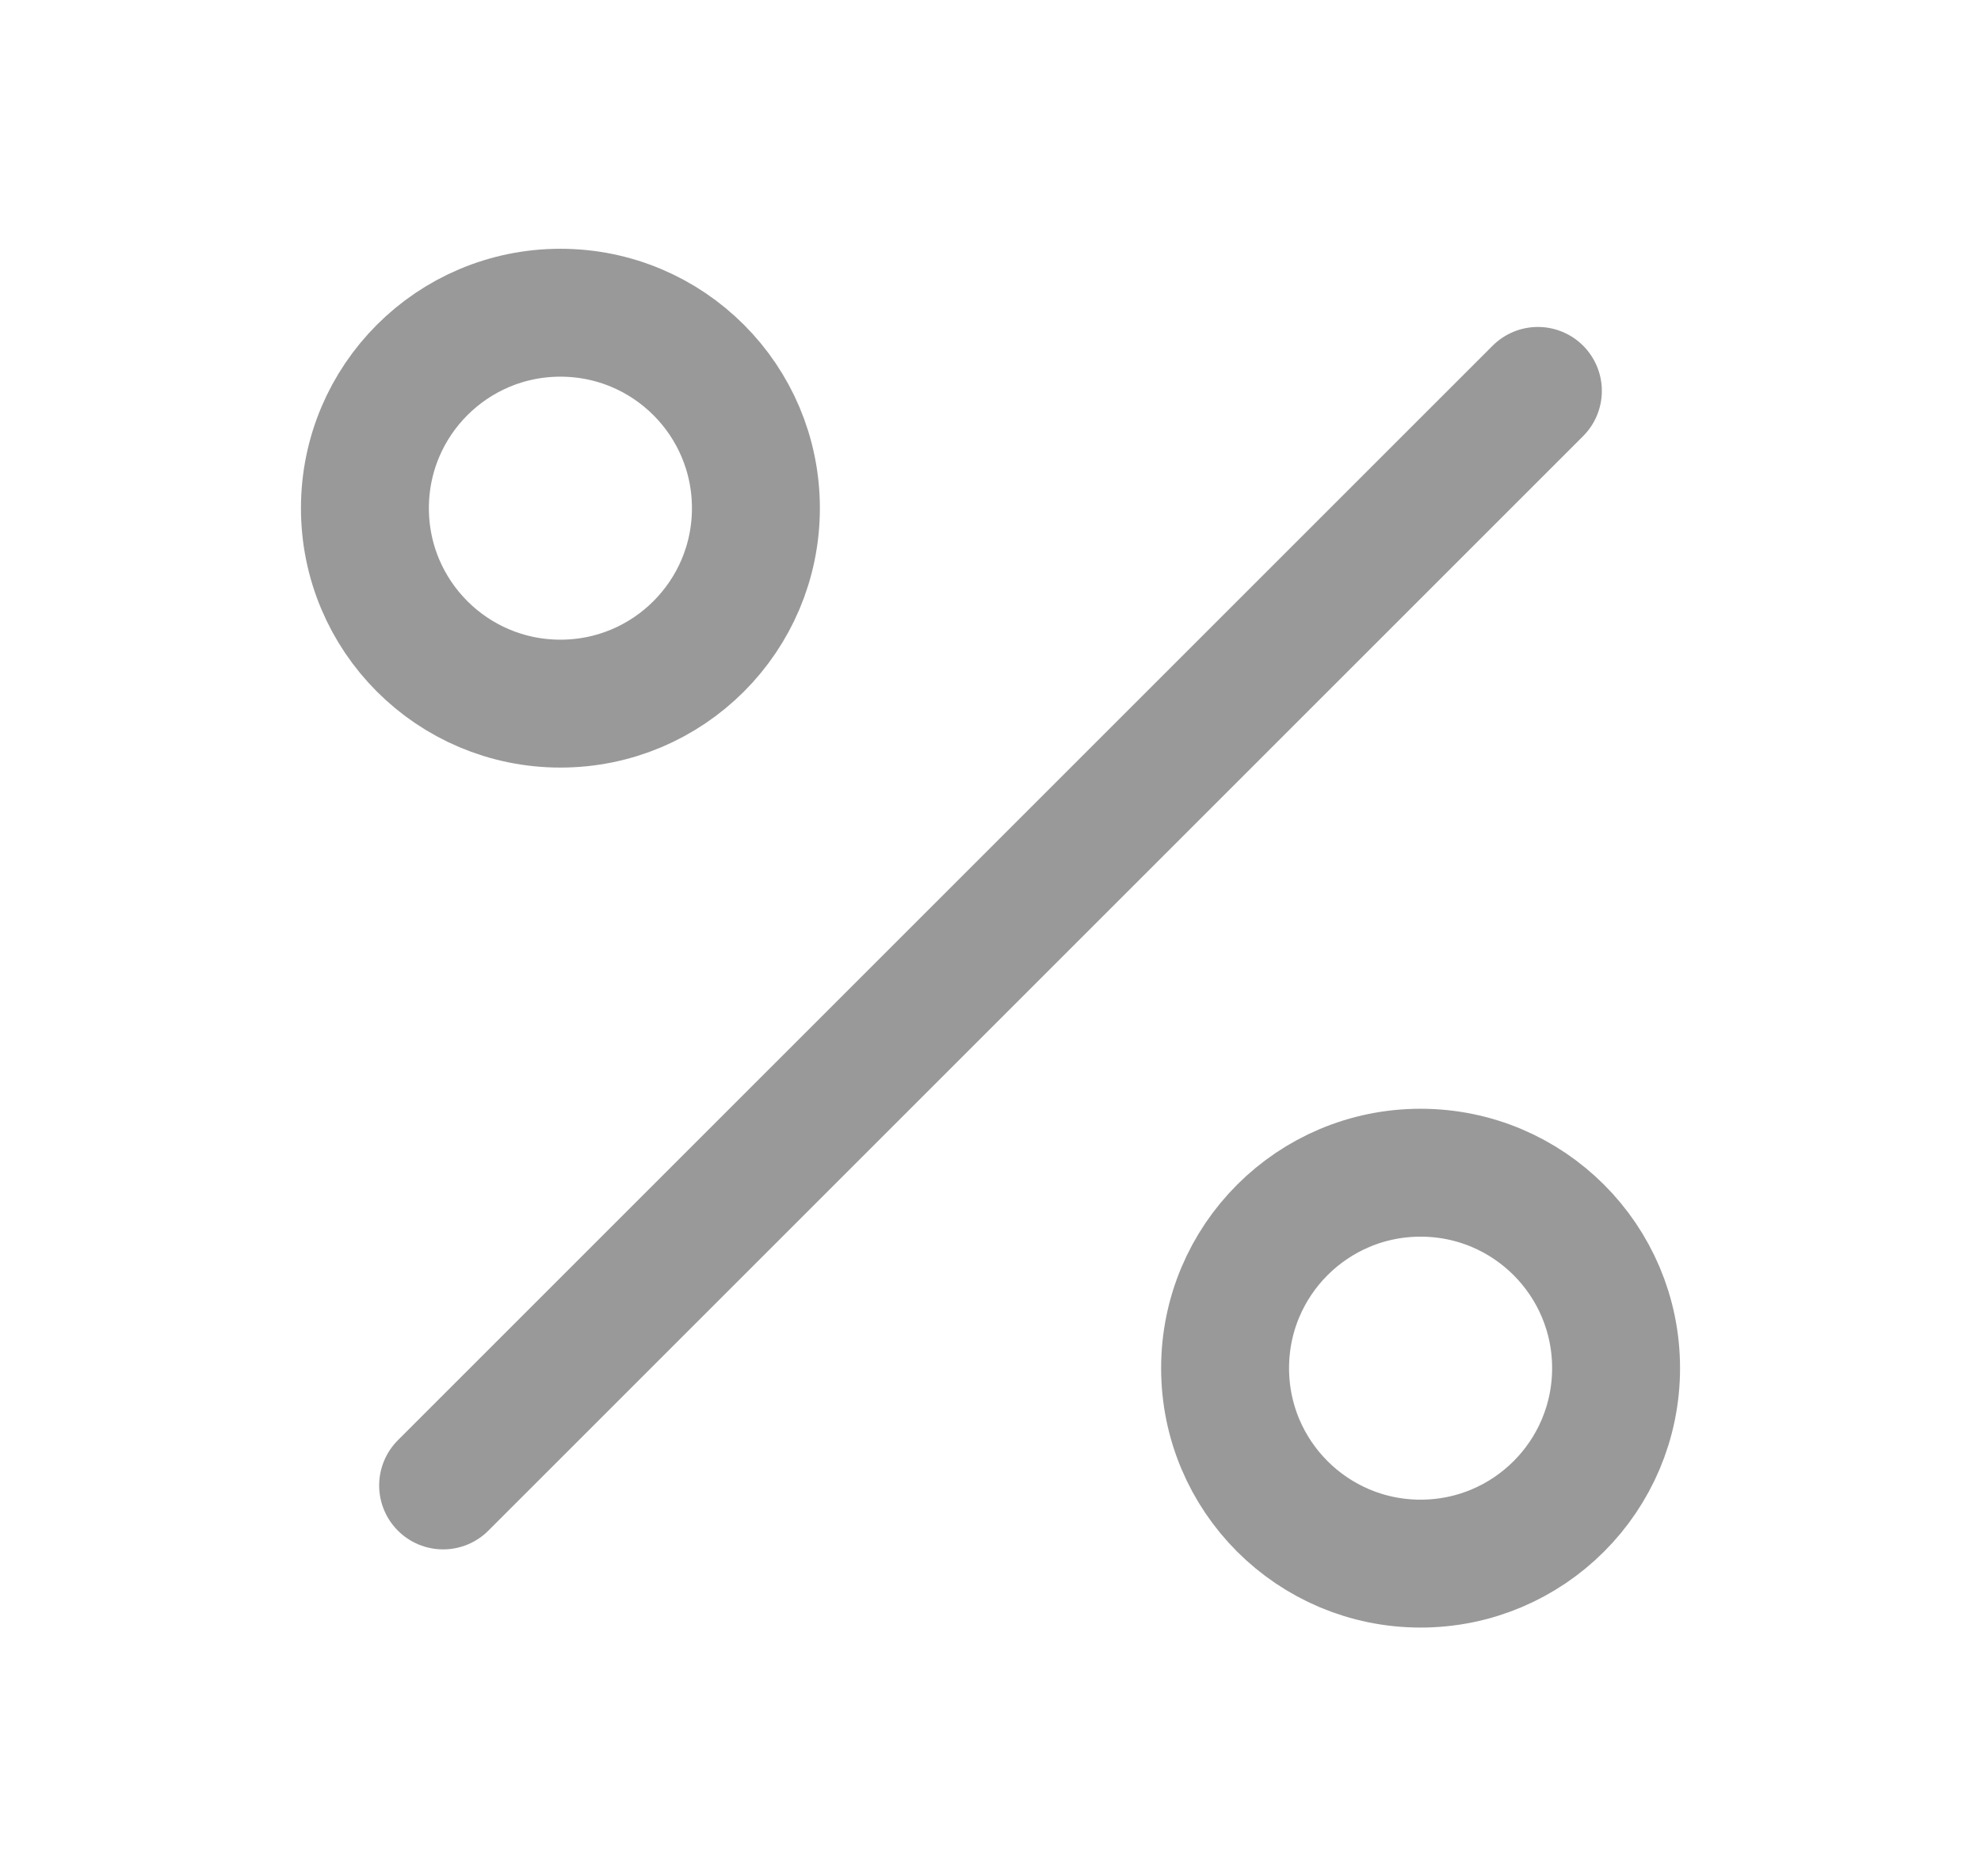 <svg width="19" height="18" viewBox="0 0 19 18" fill="none" xmlns="http://www.w3.org/2000/svg">
<path d="M14.75 3.75L4.25 14.25" stroke="#999999" stroke-width="1.227" stroke-linecap="round" stroke-linejoin="round"/>
<path fill-rule="evenodd" clip-rule="evenodd" d="M5.375 6.75C6.411 6.75 7.25 5.911 7.25 4.875C7.25 3.839 6.411 3 5.375 3C4.339 3 3.5 3.839 3.5 4.875C3.5 5.911 4.339 6.75 5.375 6.75Z" stroke="#999999" stroke-width="1.227" stroke-linecap="round" stroke-linejoin="round"/>
<path fill-rule="evenodd" clip-rule="evenodd" d="M13.625 15C14.661 15 15.5 14.161 15.5 13.125C15.5 12.089 14.661 11.25 13.625 11.25C12.589 11.25 11.75 12.089 11.75 13.125C11.75 14.161 12.589 15 13.625 15Z" stroke="#999999" stroke-width="1.227" stroke-linecap="round" stroke-linejoin="round"/>
</svg>

